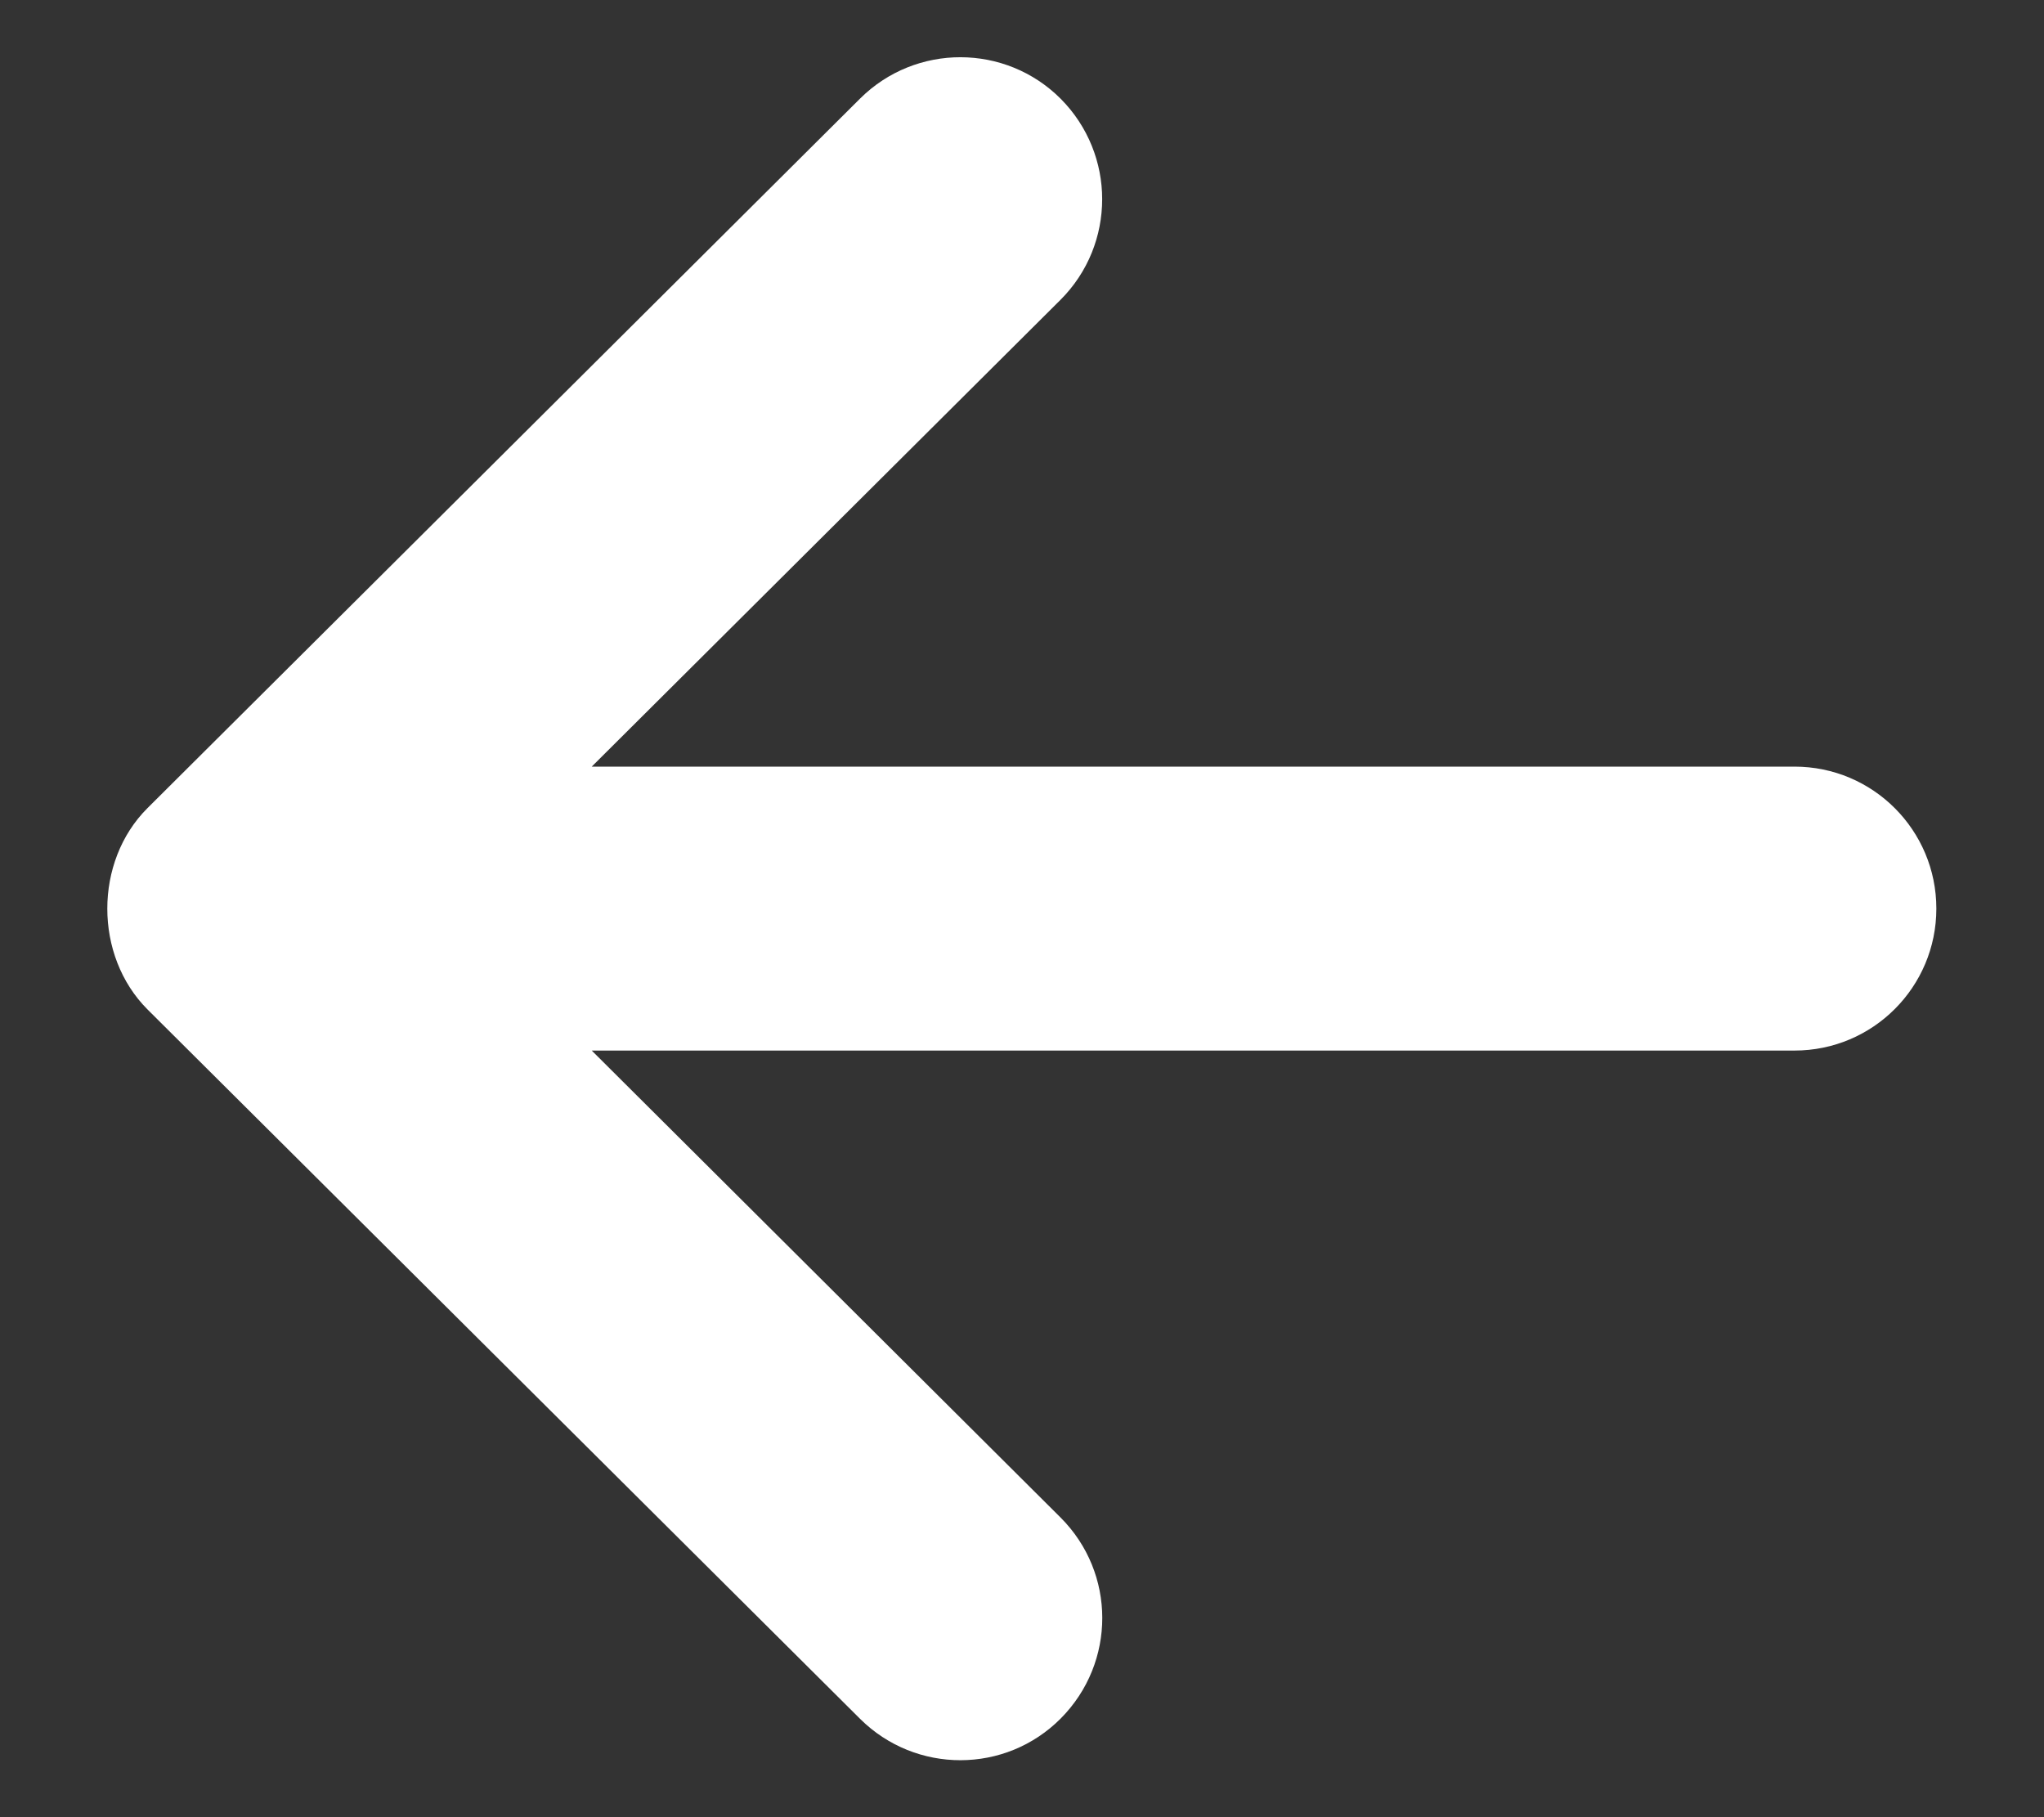 <svg width="18" height="16" viewBox="0 0 18 16" fill="none" xmlns="http://www.w3.org/2000/svg">
<rect x="0" y="0" width="18" height="16" fill="#333333" stroke="none"/>
<path d="M7.574 0.868L1.299 7.115C0.827 7.585 0.827 8.416 1.299 8.888L7.574 15.134C8.064 15.621 8.856 15.62 9.342 15.13C9.829 14.639 9.829 13.85 9.339 13.361L5.211 9.25L15.803 9.25C16.494 9.25 17.052 8.69 17.052 8C17.052 7.31 16.494 6.75 15.803 6.75L5.211 6.75L9.339 2.64C9.584 2.395 9.706 2.075 9.706 1.753C9.706 1.435 9.584 1.115 9.342 0.871C8.856 0.383 8.064 0.381 7.574 0.868" fill="white"/>
</svg>
